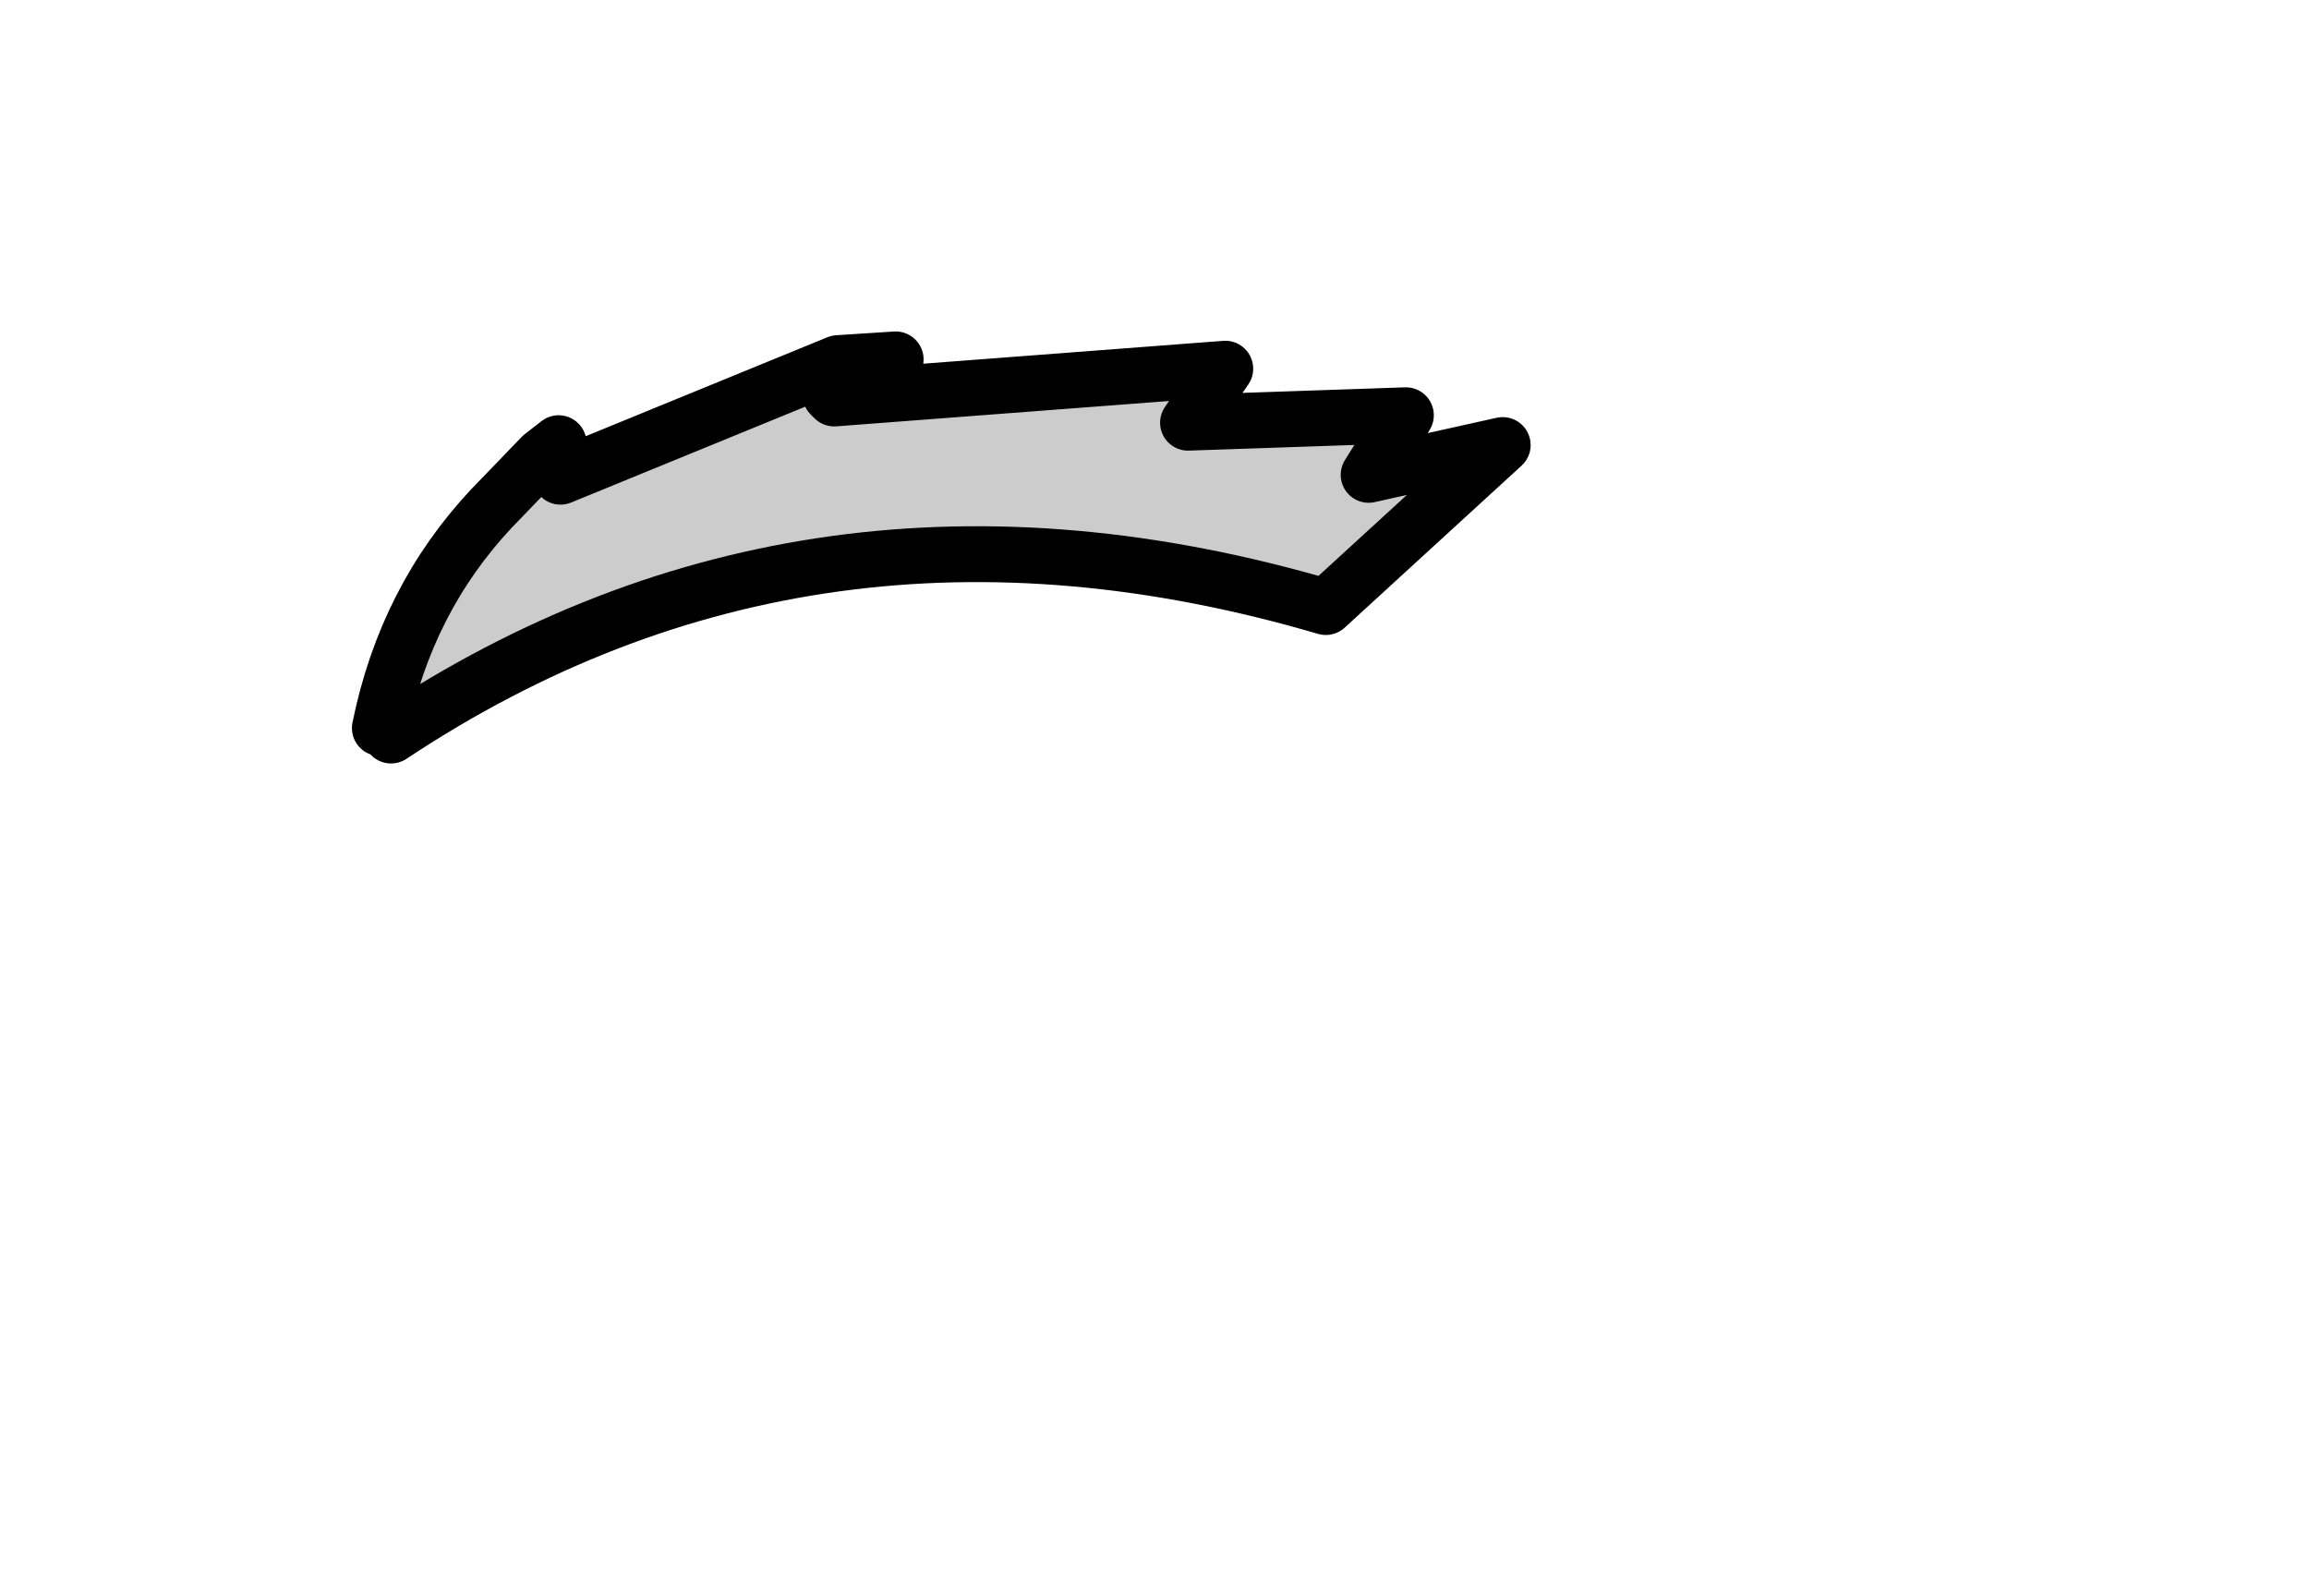 <?xml version="1.0" encoding="UTF-8" standalone="no"?>
<svg xmlns:xlink="http://www.w3.org/1999/xlink" xmlns="http://www.w3.org/2000/svg" height="42.85px" width="62.0px">
  <g transform="matrix(1.0, 0.0, 0.0, 1.0, 24.7, 15.0)">
    <g data-characterId="1096" height="10.1" transform="matrix(1.0, 0.0, 0.0, 1.0, -14.5, -5.35)" width="30.15" xlink:href="#shape0">
      <g id="shape0" transform="matrix(1.0, 0.0, 0.0, 1.0, 14.5, 5.35)">
        <path d="M-2.0 -4.7 L-2.4 -4.4 -2.3 -4.3 8.2 -5.1 7.2 -3.65 13.05 -3.85 12.05 -2.25 15.65 -3.05 10.9 1.3 Q-2.9 -2.75 -14.2 4.75 L-14.5 4.55 Q-13.8 1.1 -11.5 -1.35 L-10.15 -2.75 -9.65 -2.2 -2.2 -5.25 -2.0 -4.7" fill="#cccccc" fill-rule="evenodd" stroke="none"/>
        <path d="M-2.0 -4.7 L-2.4 -4.4 -2.3 -4.3 8.2 -5.1 7.2 -3.65 13.05 -3.85 12.05 -2.25 15.65 -3.05 10.9 1.3 Q-2.9 -2.75 -14.2 4.75 M-14.5 4.55 Q-13.8 1.1 -11.5 -1.35 L-10.15 -2.75 -9.7 -3.1 -9.55 -2.65 -9.65 -2.2 -2.2 -5.25 -0.65 -5.35 -2.0 -4.7" fill="none" stroke="#000000" stroke-linecap="round" stroke-linejoin="round" stroke-width="1.5"/>
      </g>
    </g>
  </g>
  <defs></defs>
</svg>
